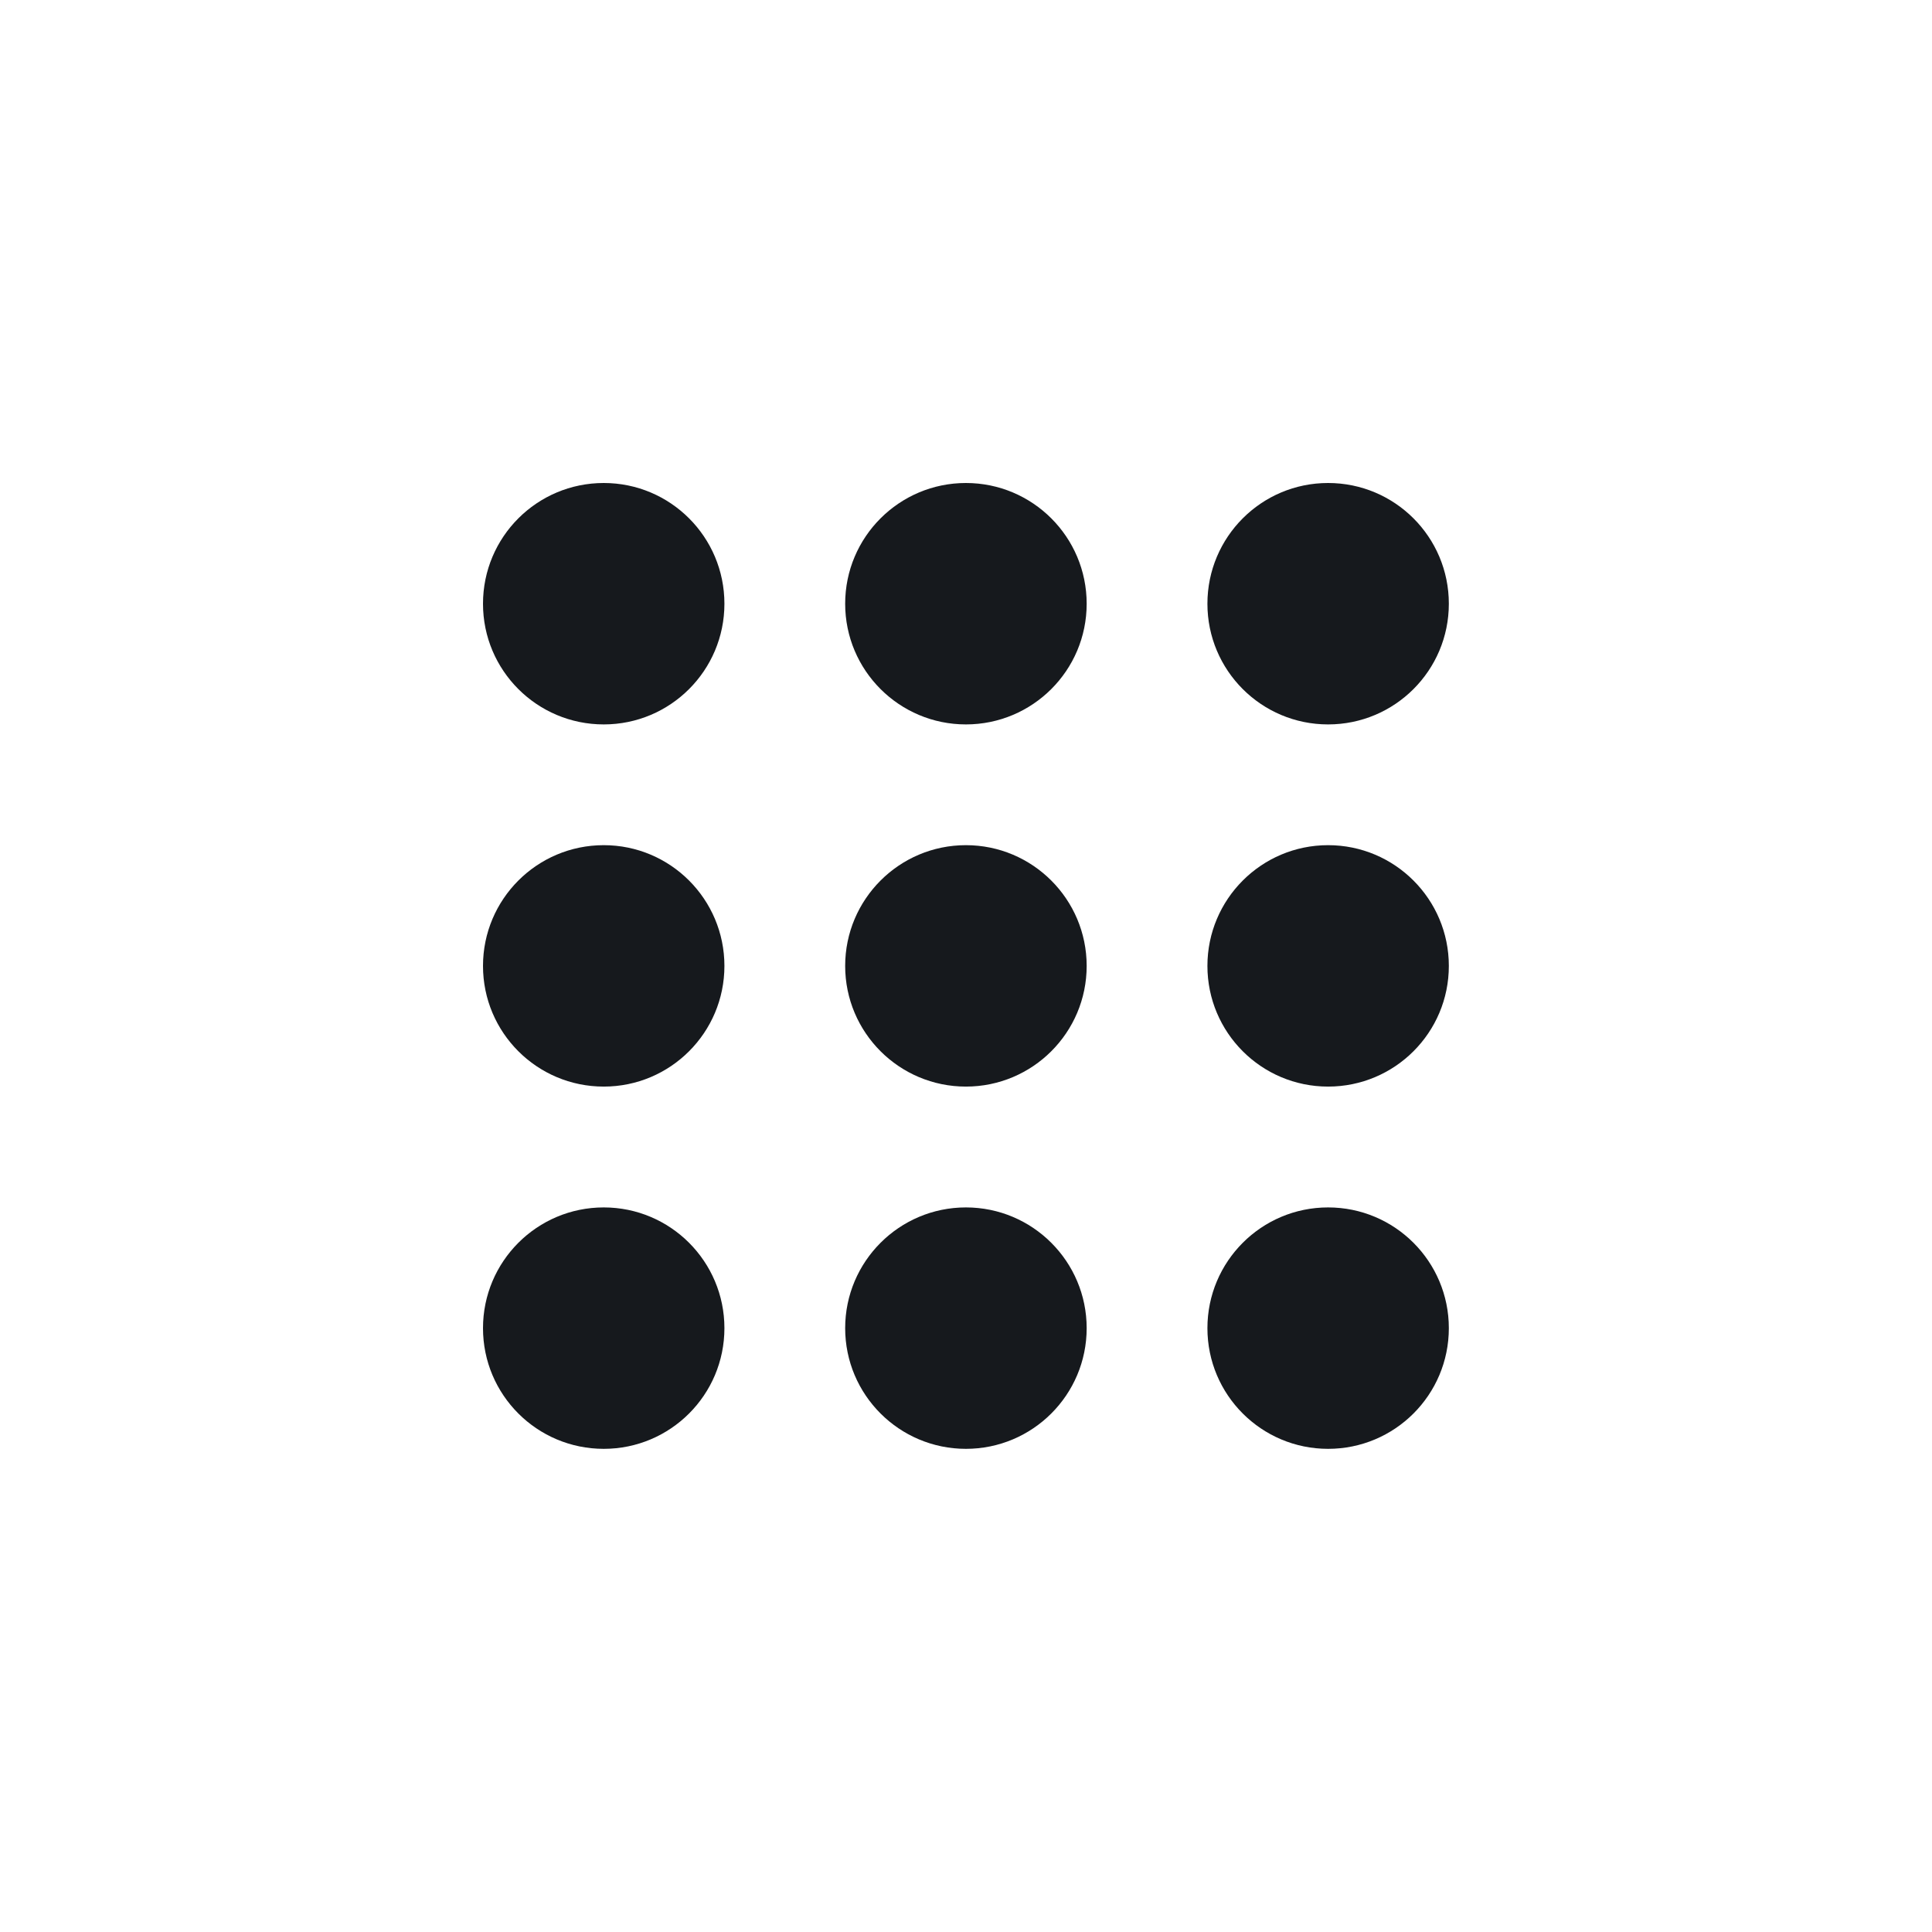 <svg width="24" height="24" viewBox="0 0 24 24" fill="none" xmlns="http://www.w3.org/2000/svg">
<path d="M8.999 7.5C8.999 8.328 8.328 8.999 7.5 8.999C6.671 8.999 6 8.328 6 7.5C6 6.671 6.671 6 7.5 6C8.328 6 8.999 6.671 8.999 7.5Z" fill="#16191D"/>
<path d="M8.999 11.999C8.999 12.827 8.328 13.498 7.5 13.498C6.671 13.498 6 12.827 6 11.999C6 11.171 6.671 10.499 7.5 10.499C8.328 10.499 8.999 11.171 8.999 11.999Z" fill="#16191D"/>
<path d="M7.5 17.998C8.328 17.998 8.999 17.327 8.999 16.499C8.999 15.671 8.328 14.999 7.5 14.999C6.671 14.999 6 15.671 6 16.499C6 17.327 6.671 17.998 7.5 17.998Z" fill="#16191D"/>
<path d="M13.499 11.999C13.499 12.827 12.827 13.498 11.999 13.498C11.171 13.498 10.499 12.827 10.499 11.999C10.499 11.171 11.171 10.499 11.999 10.499C12.827 10.499 13.499 11.171 13.499 11.999Z" fill="#16191D"/>
<path d="M11.999 8.999C12.827 8.999 13.499 8.328 13.499 7.5C13.499 6.671 12.827 6 11.999 6C11.171 6 10.499 6.671 10.499 7.5C10.499 8.328 11.171 8.999 11.999 8.999Z" fill="#16191D"/>
<path d="M13.499 16.499C13.499 17.327 12.827 17.998 11.999 17.998C11.171 17.998 10.499 17.327 10.499 16.499C10.499 15.671 11.171 14.999 11.999 14.999C12.827 14.999 13.499 15.671 13.499 16.499Z" fill="#16191D"/>
<path d="M16.498 13.498C17.327 13.498 17.998 12.827 17.998 11.999C17.998 11.171 17.327 10.499 16.498 10.499C15.67 10.499 14.999 11.171 14.999 11.999C14.999 12.827 15.67 13.498 16.498 13.498Z" fill="#16191D"/>
<path d="M17.998 7.5C17.998 8.328 17.327 8.999 16.498 8.999C15.67 8.999 14.999 8.328 14.999 7.5C14.999 6.671 15.67 6 16.498 6C17.327 6 17.998 6.671 17.998 7.5Z" fill="#16191D"/>
<path d="M16.498 17.998C17.327 17.998 17.998 17.327 17.998 16.499C17.998 15.671 17.327 14.999 16.498 14.999C15.67 14.999 14.999 15.671 14.999 16.499C14.999 17.327 15.67 17.998 16.498 17.998Z" fill="#16191D"/>
</svg>
